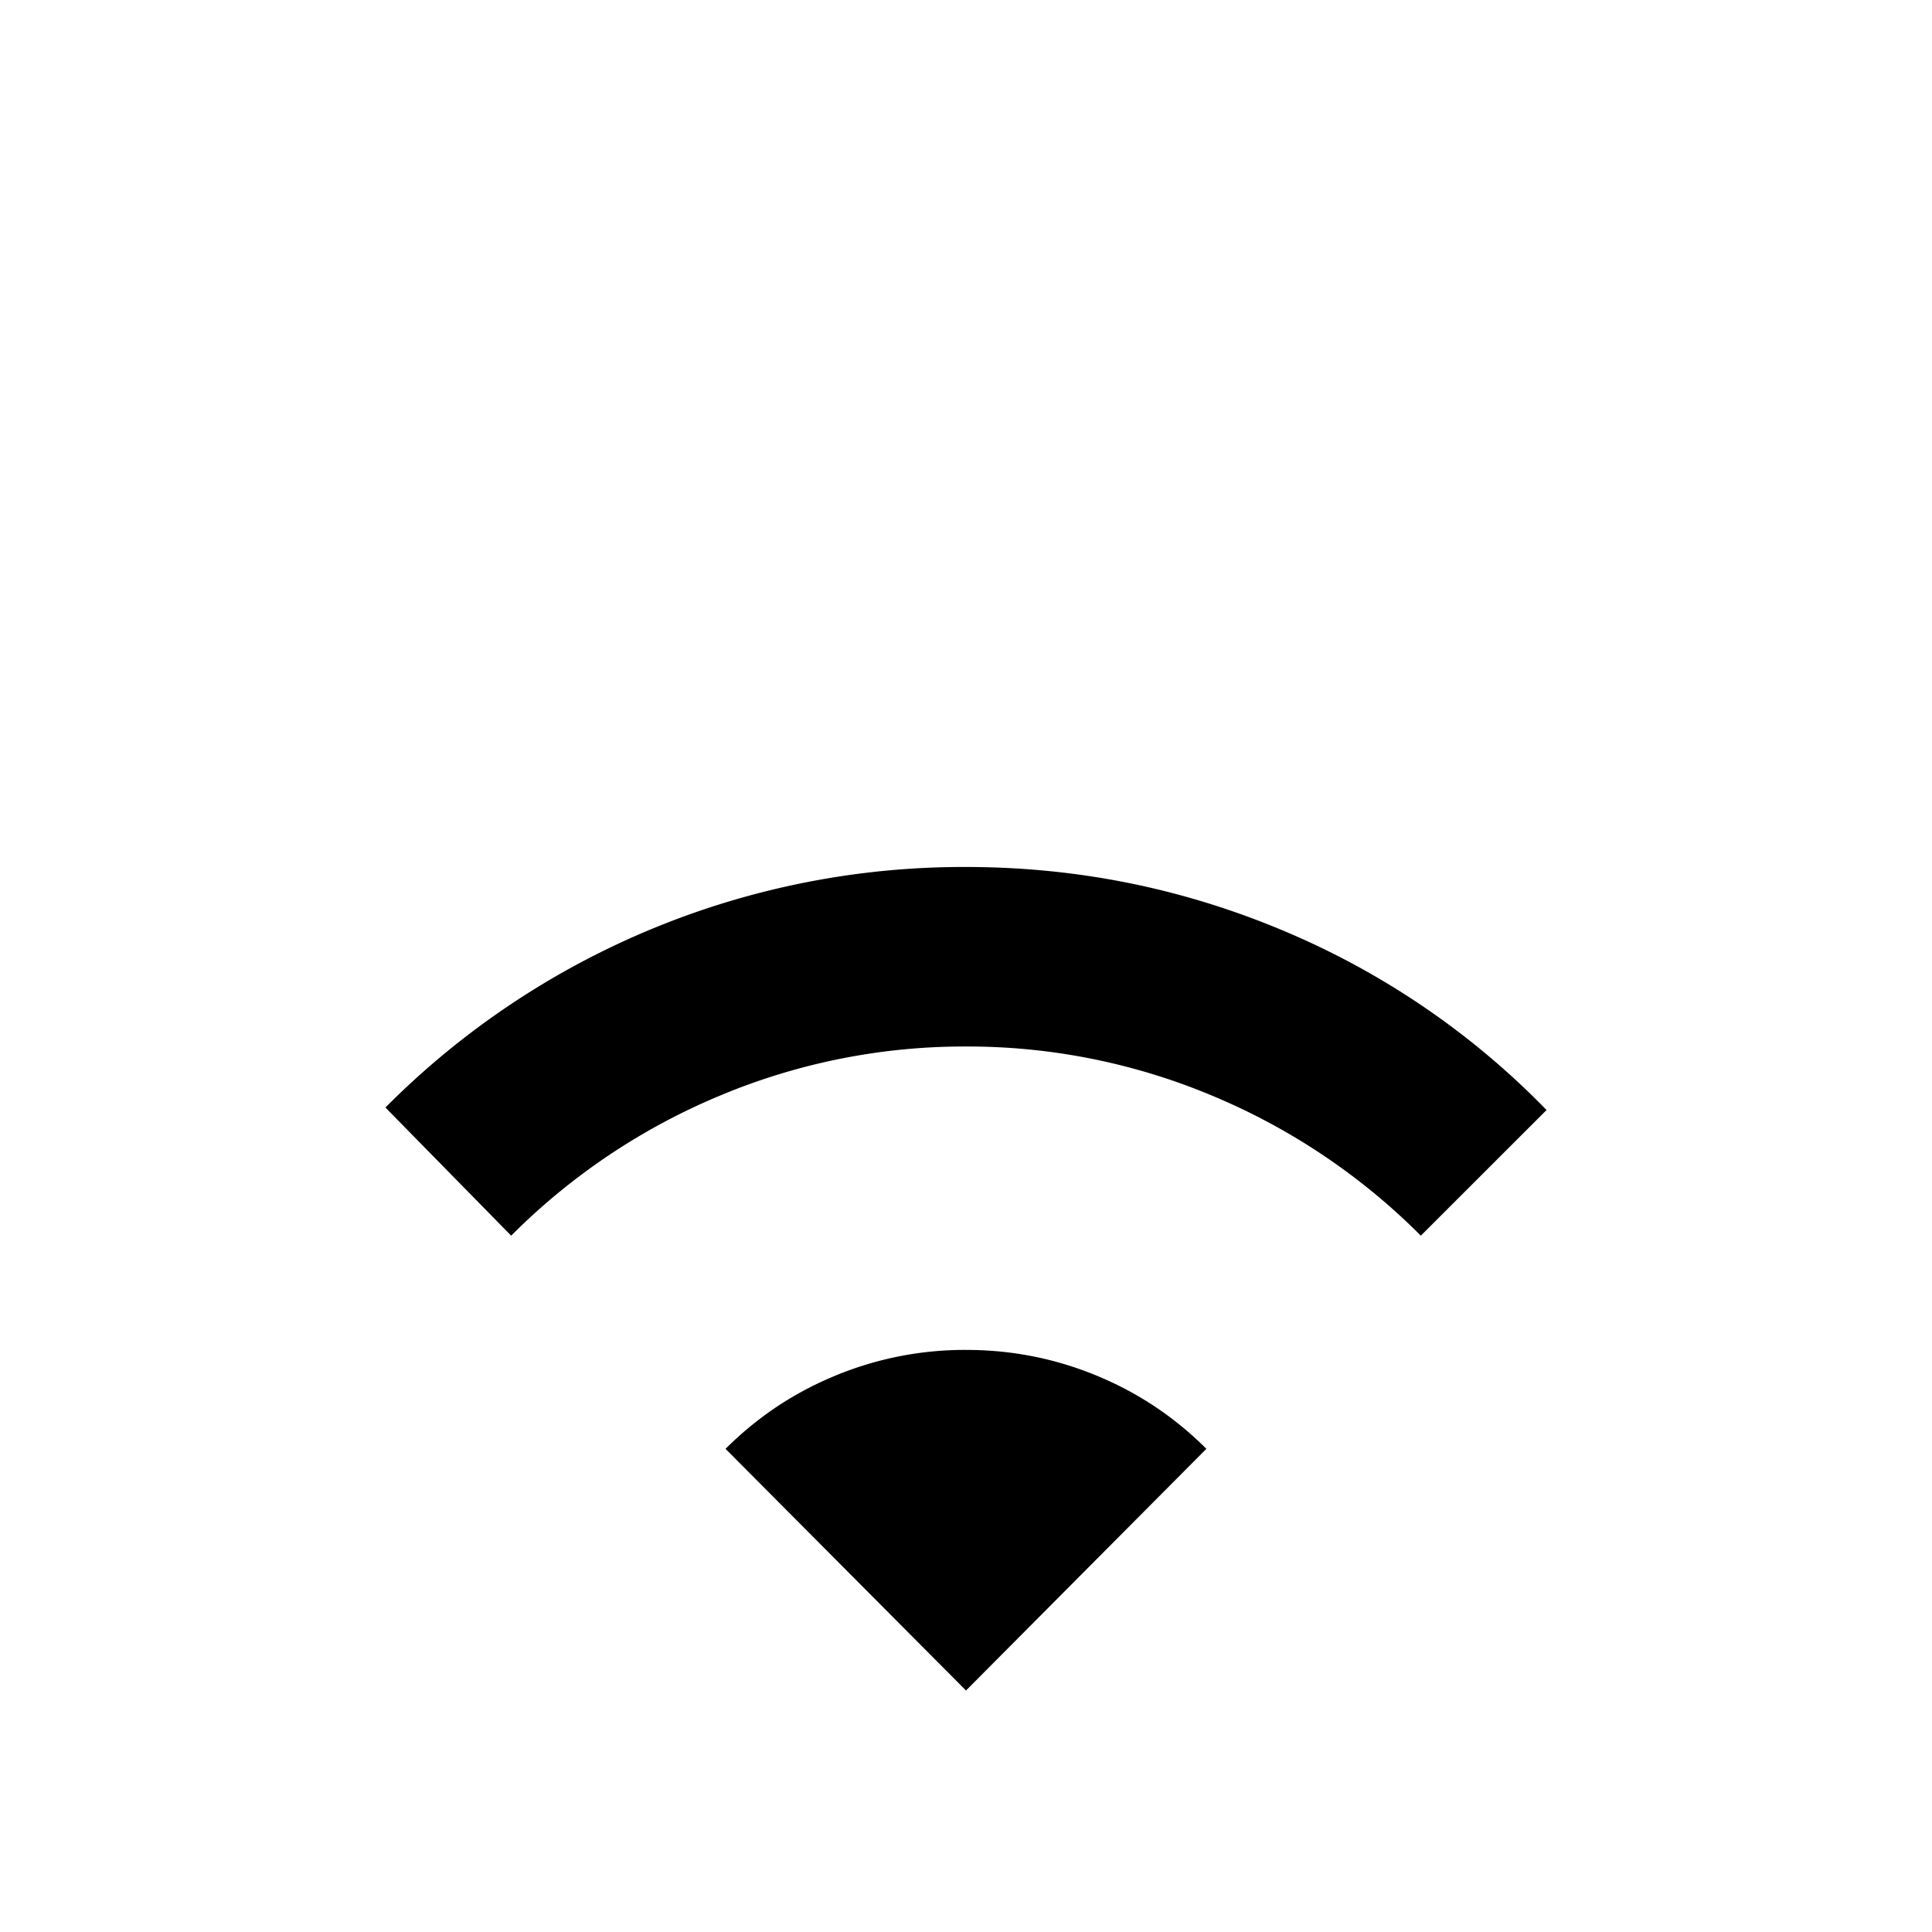 <svg xmlns="http://www.w3.org/2000/svg" width="24" height="24" viewBox="0 0 24 24" fill='currentColor'><path d="m6.35 15.35-1.562-1.592a10.12 10.12 0 0 1 7.21-2.988q2.048 0 3.917.78a9.9 9.9 0 0 1 3.297 2.239L17.65 15.35a8 8 0 0 0-2.587-1.737A7.85 7.85 0 0 0 12 13a7.85 7.85 0 0 0-3.063.613A8 8 0 0 0 6.35 15.35M12 21l-2.987-3.002q.594-.593 1.366-.91a4.2 4.2 0 0 1 1.62-.319q.848 0 1.62.318.774.318 1.367.911z"/></svg>